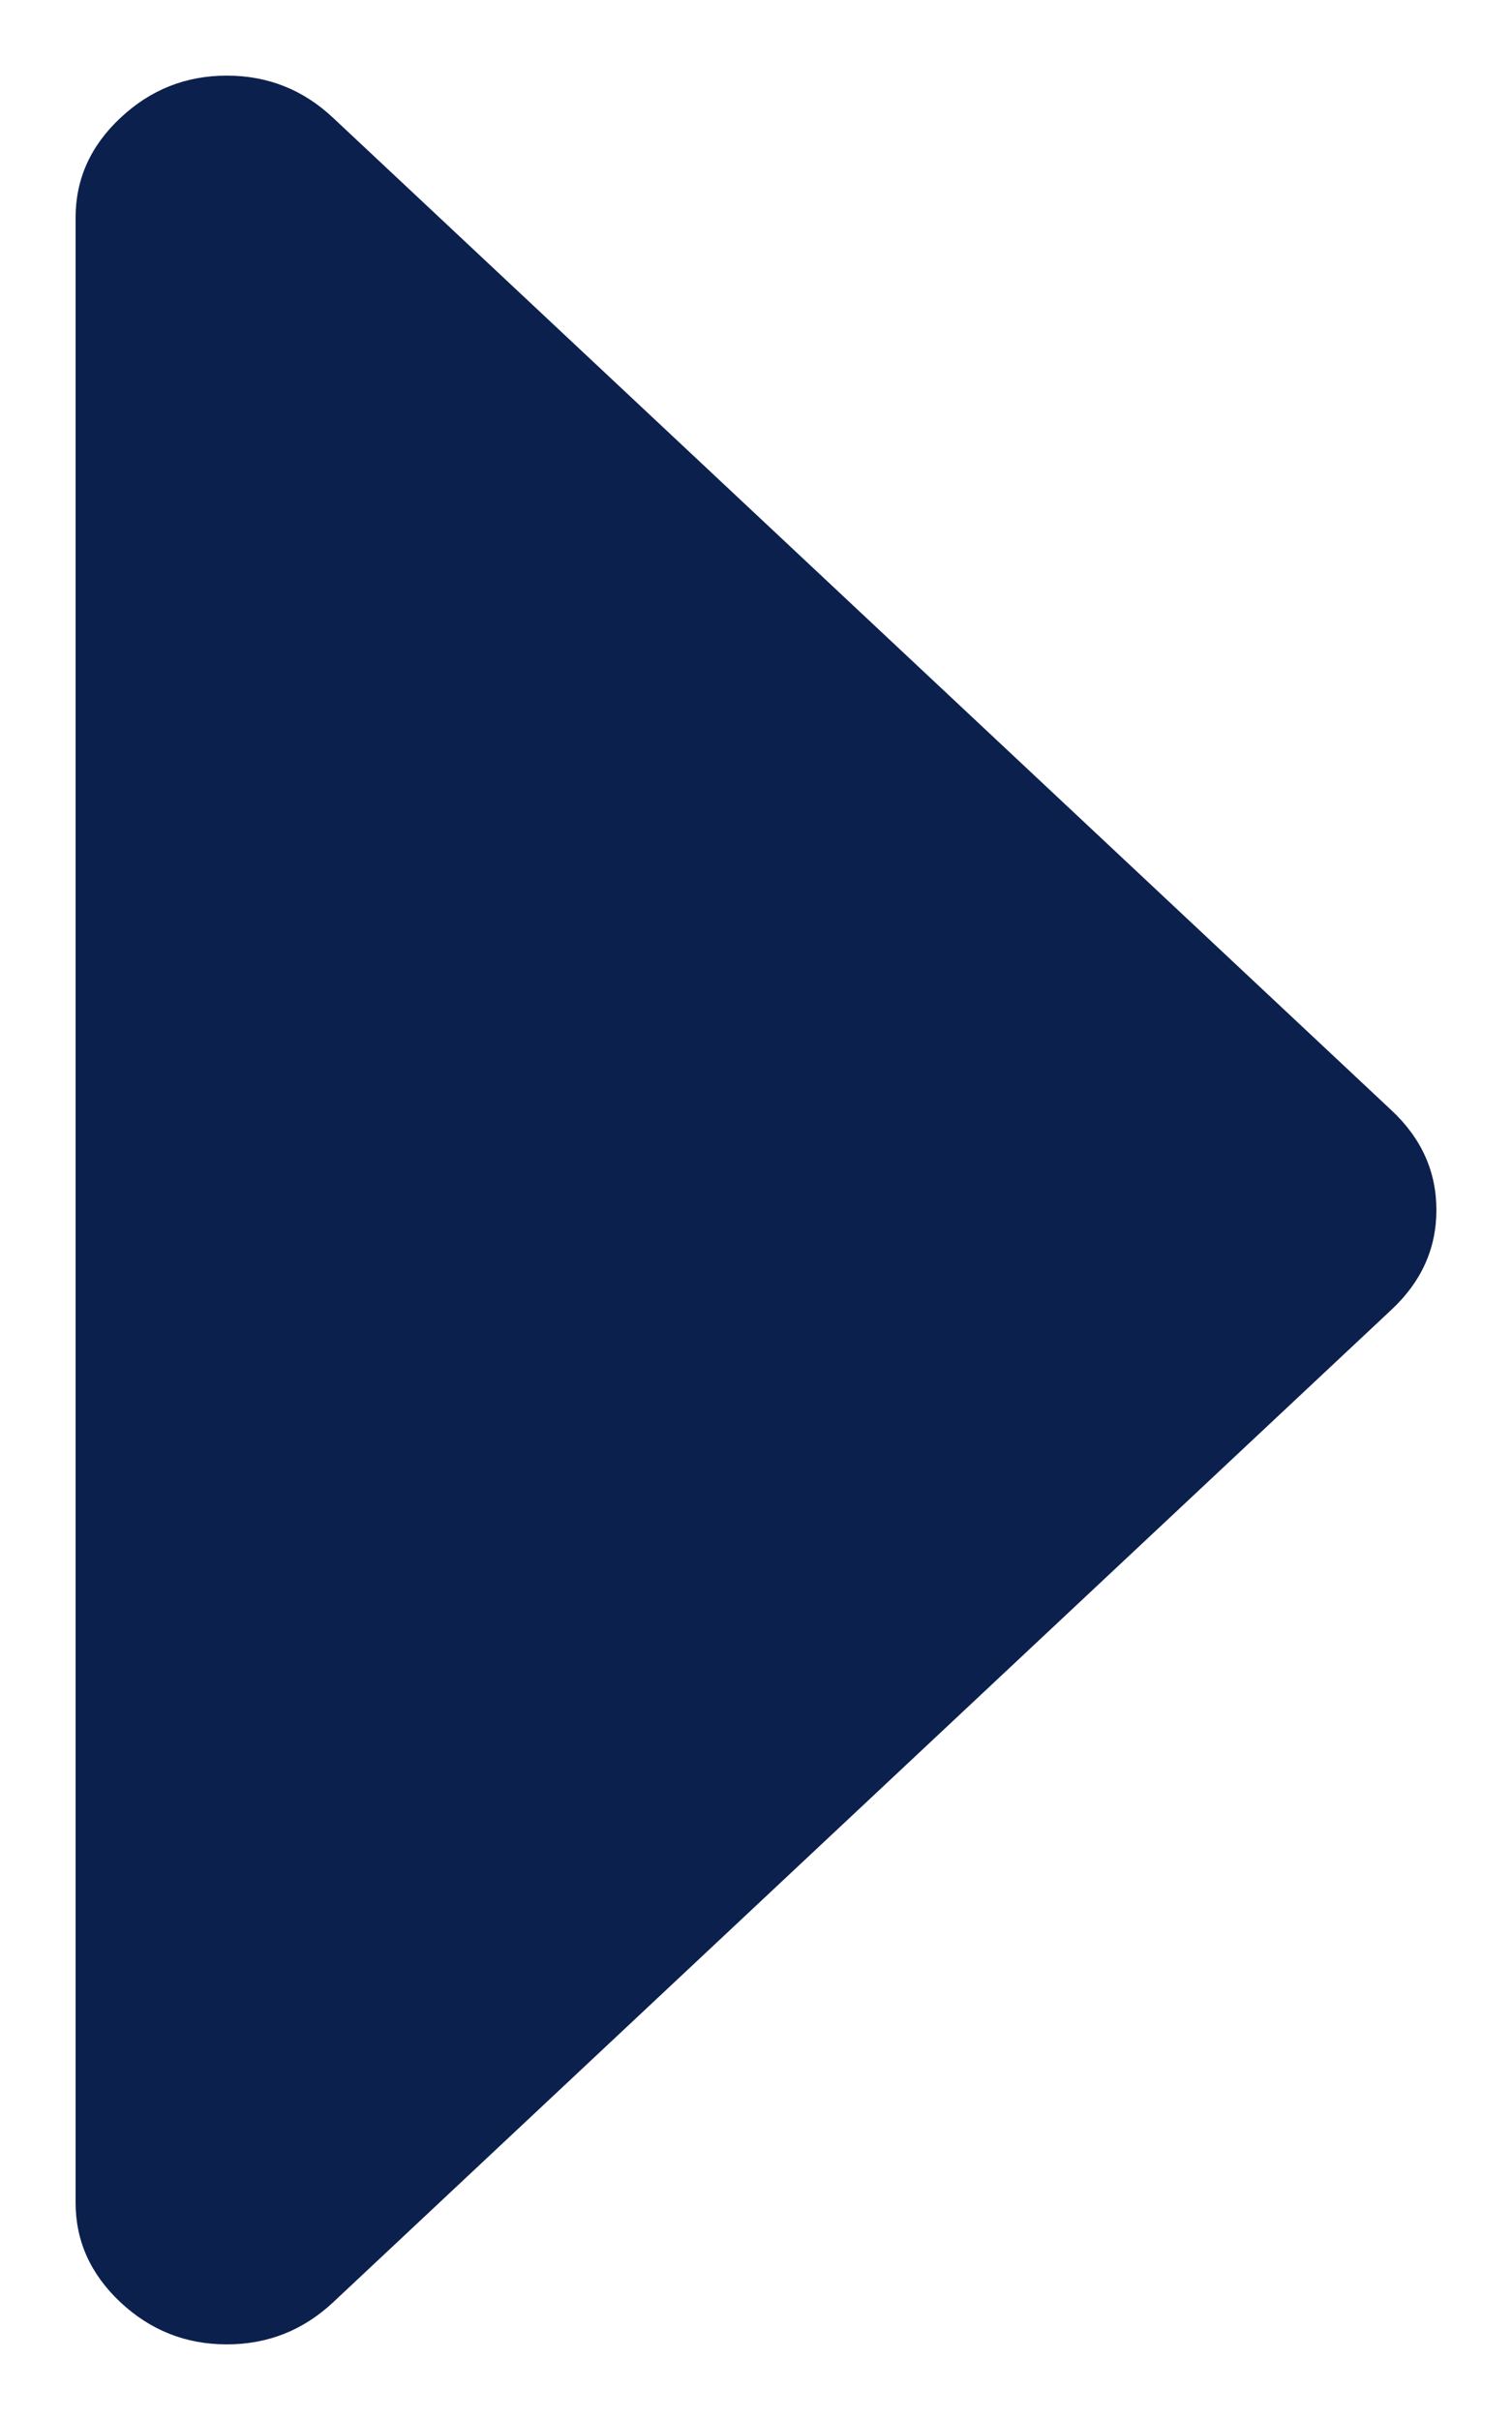 <svg width="10" height="16" viewBox="0 0 10 16" fill="none" xmlns="http://www.w3.org/2000/svg">
<path d="M0.797 0.779C0.599 0.964 0.5 1.184 0.5 1.438L0.5 14.563C0.5 14.817 0.599 15.036 0.797 15.222C0.995 15.407 1.229 15.5 1.5 15.5C1.771 15.5 2.005 15.407 2.203 15.222L9.203 8.659C9.401 8.474 9.5 8.254 9.5 8C9.5 7.746 9.401 7.526 9.203 7.341L2.203 0.779C2.005 0.593 1.771 0.5 1.5 0.5C1.229 0.5 0.995 0.593 0.797 0.779Z" fill="#0B204C"/>
</svg>
